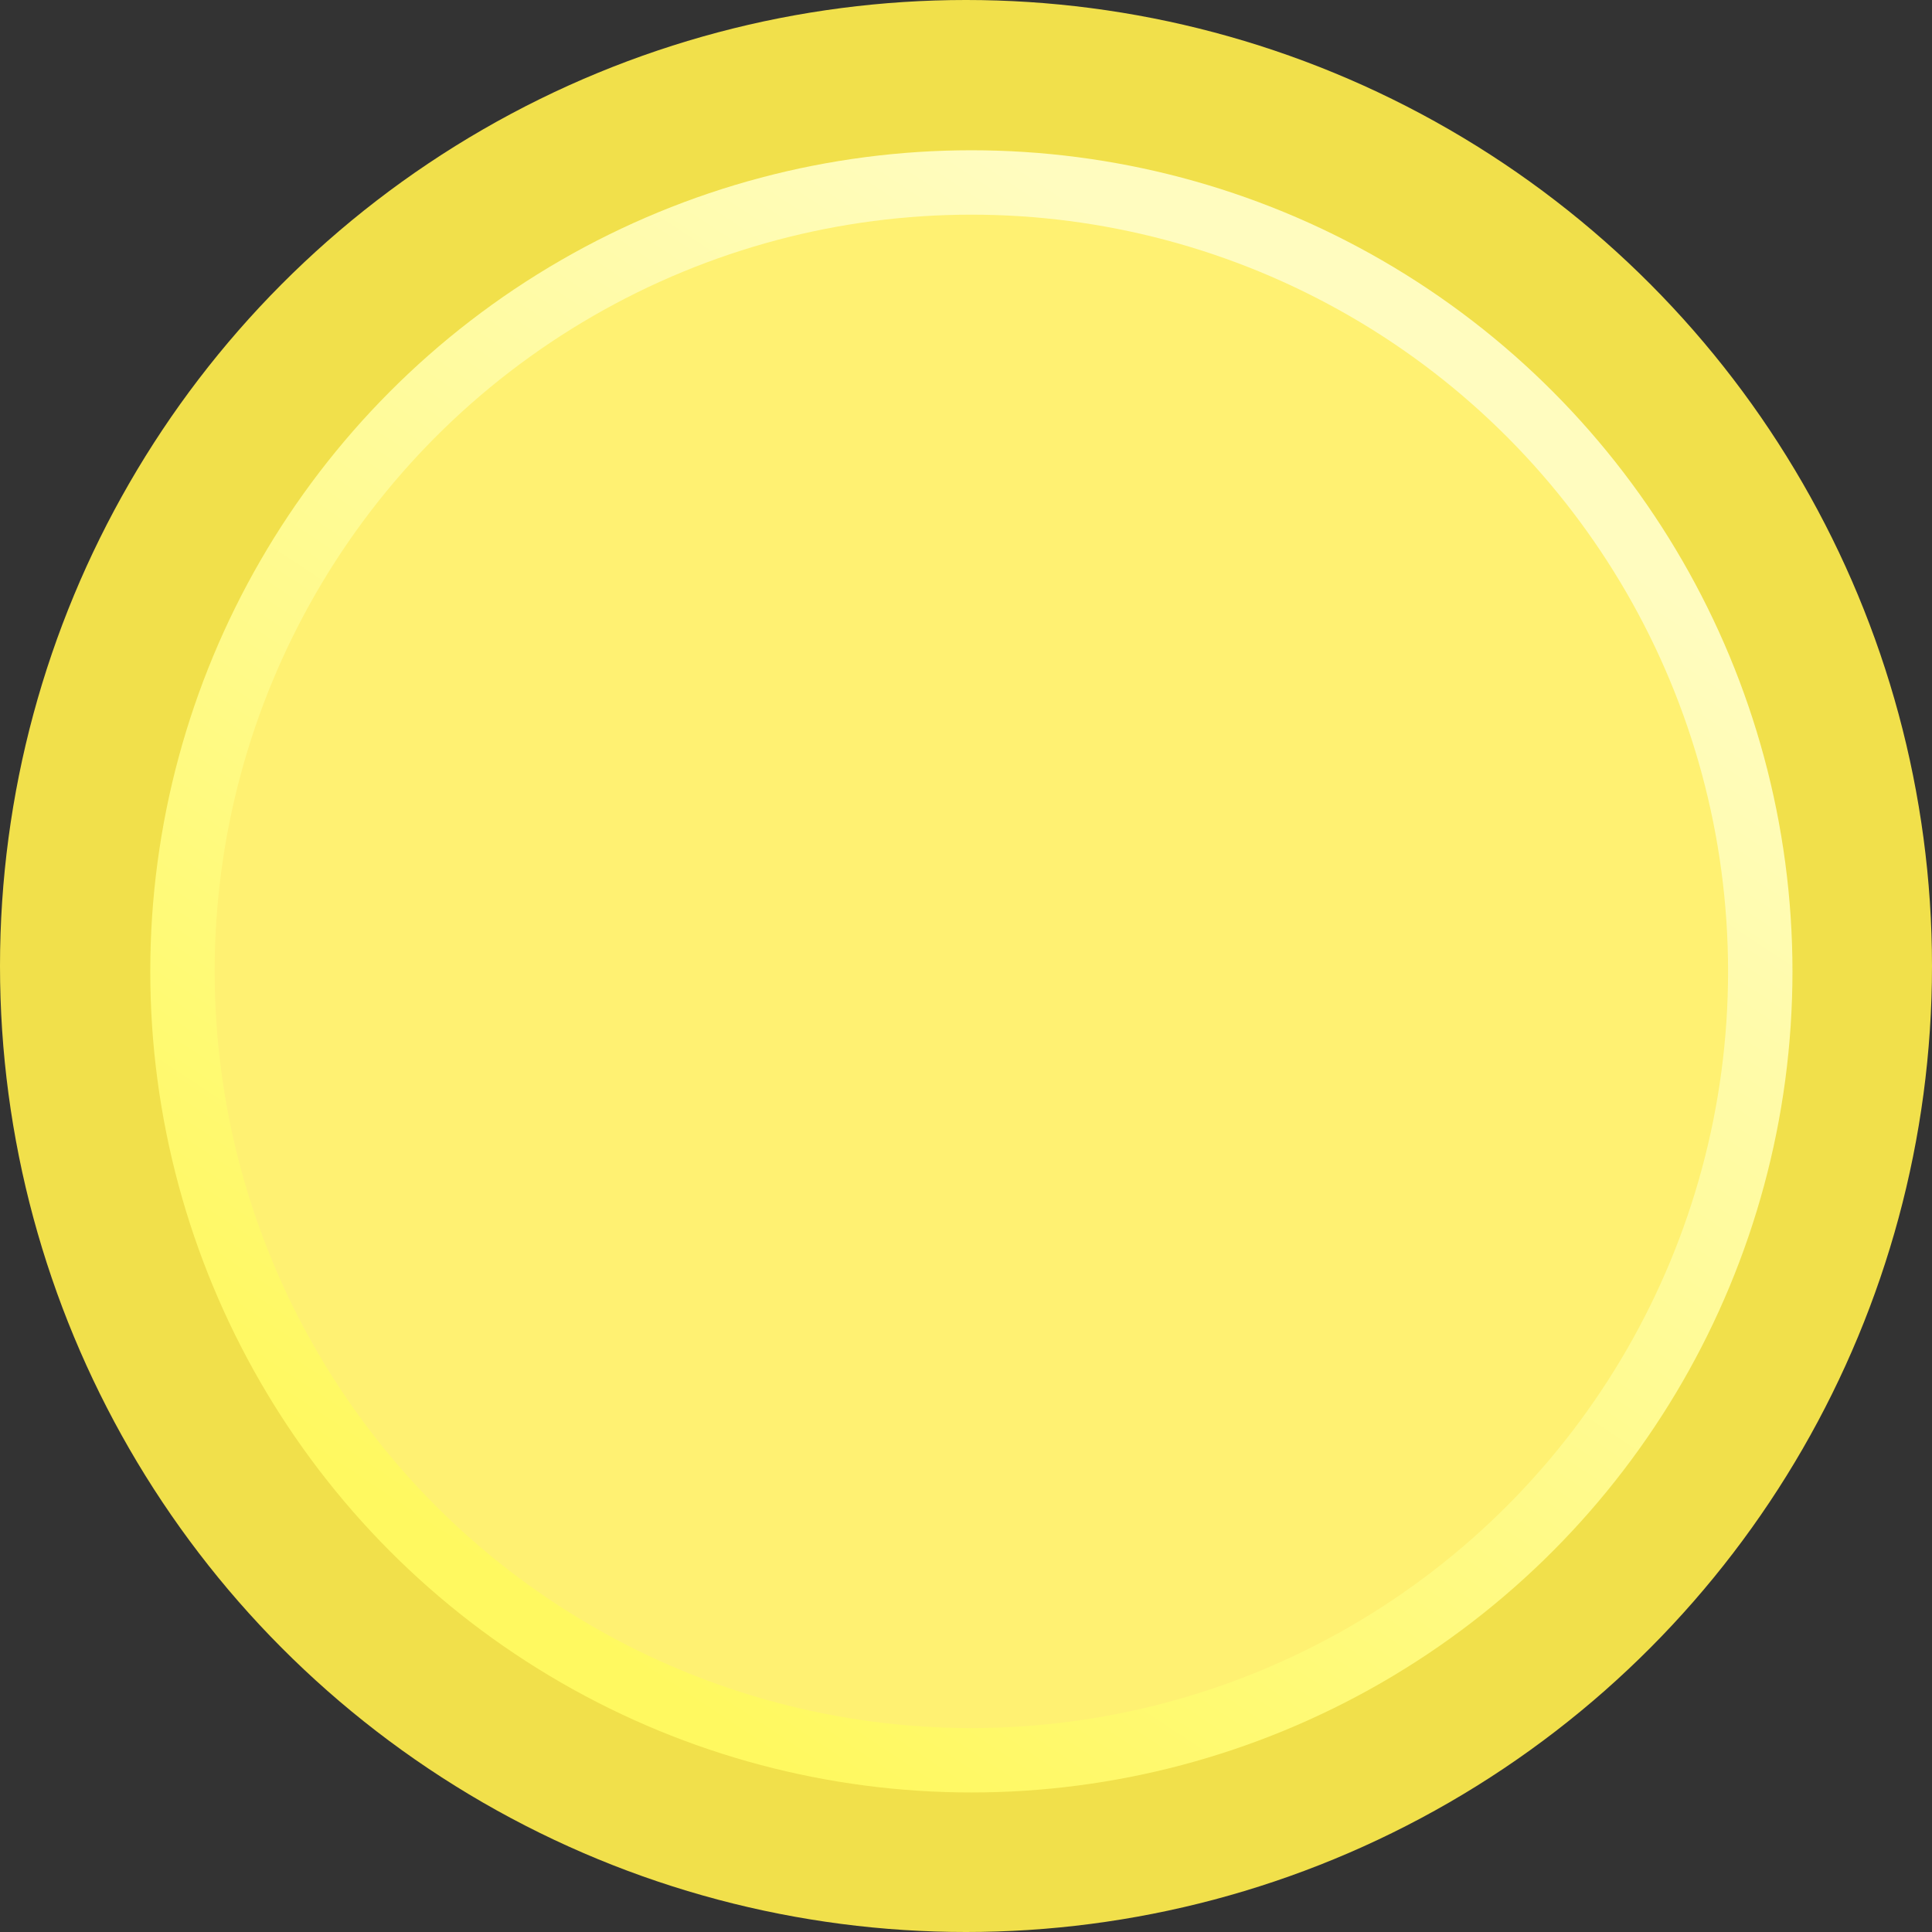 <svg width="180" height="180" viewBox="0 0 180 180" fill="none" xmlns="http://www.w3.org/2000/svg">
<rect x="0" y="0" width="180" height="180" fill="#333333" stroke="none"/>
<circle cx="90" cy="90" r="90" fill="#F1E04B"/>
<circle cx="90.5" cy="90.5" r="76.5" fill="url(#paint0_linear_159_9)"/>
<circle cx="90.5" cy="90.5" r="70.5" fill="#FFF172"/>
<defs>
<linearGradient id="paint0_linear_159_9" x1="130.781" y1="38.71" x2="55.297" y2="152.783" gradientUnits="userSpaceOnUse">
<stop stop-color="#FFFCBF"/>
<stop offset="1" stop-color="#FFF960"/>
</linearGradient>
</defs>
</svg>
